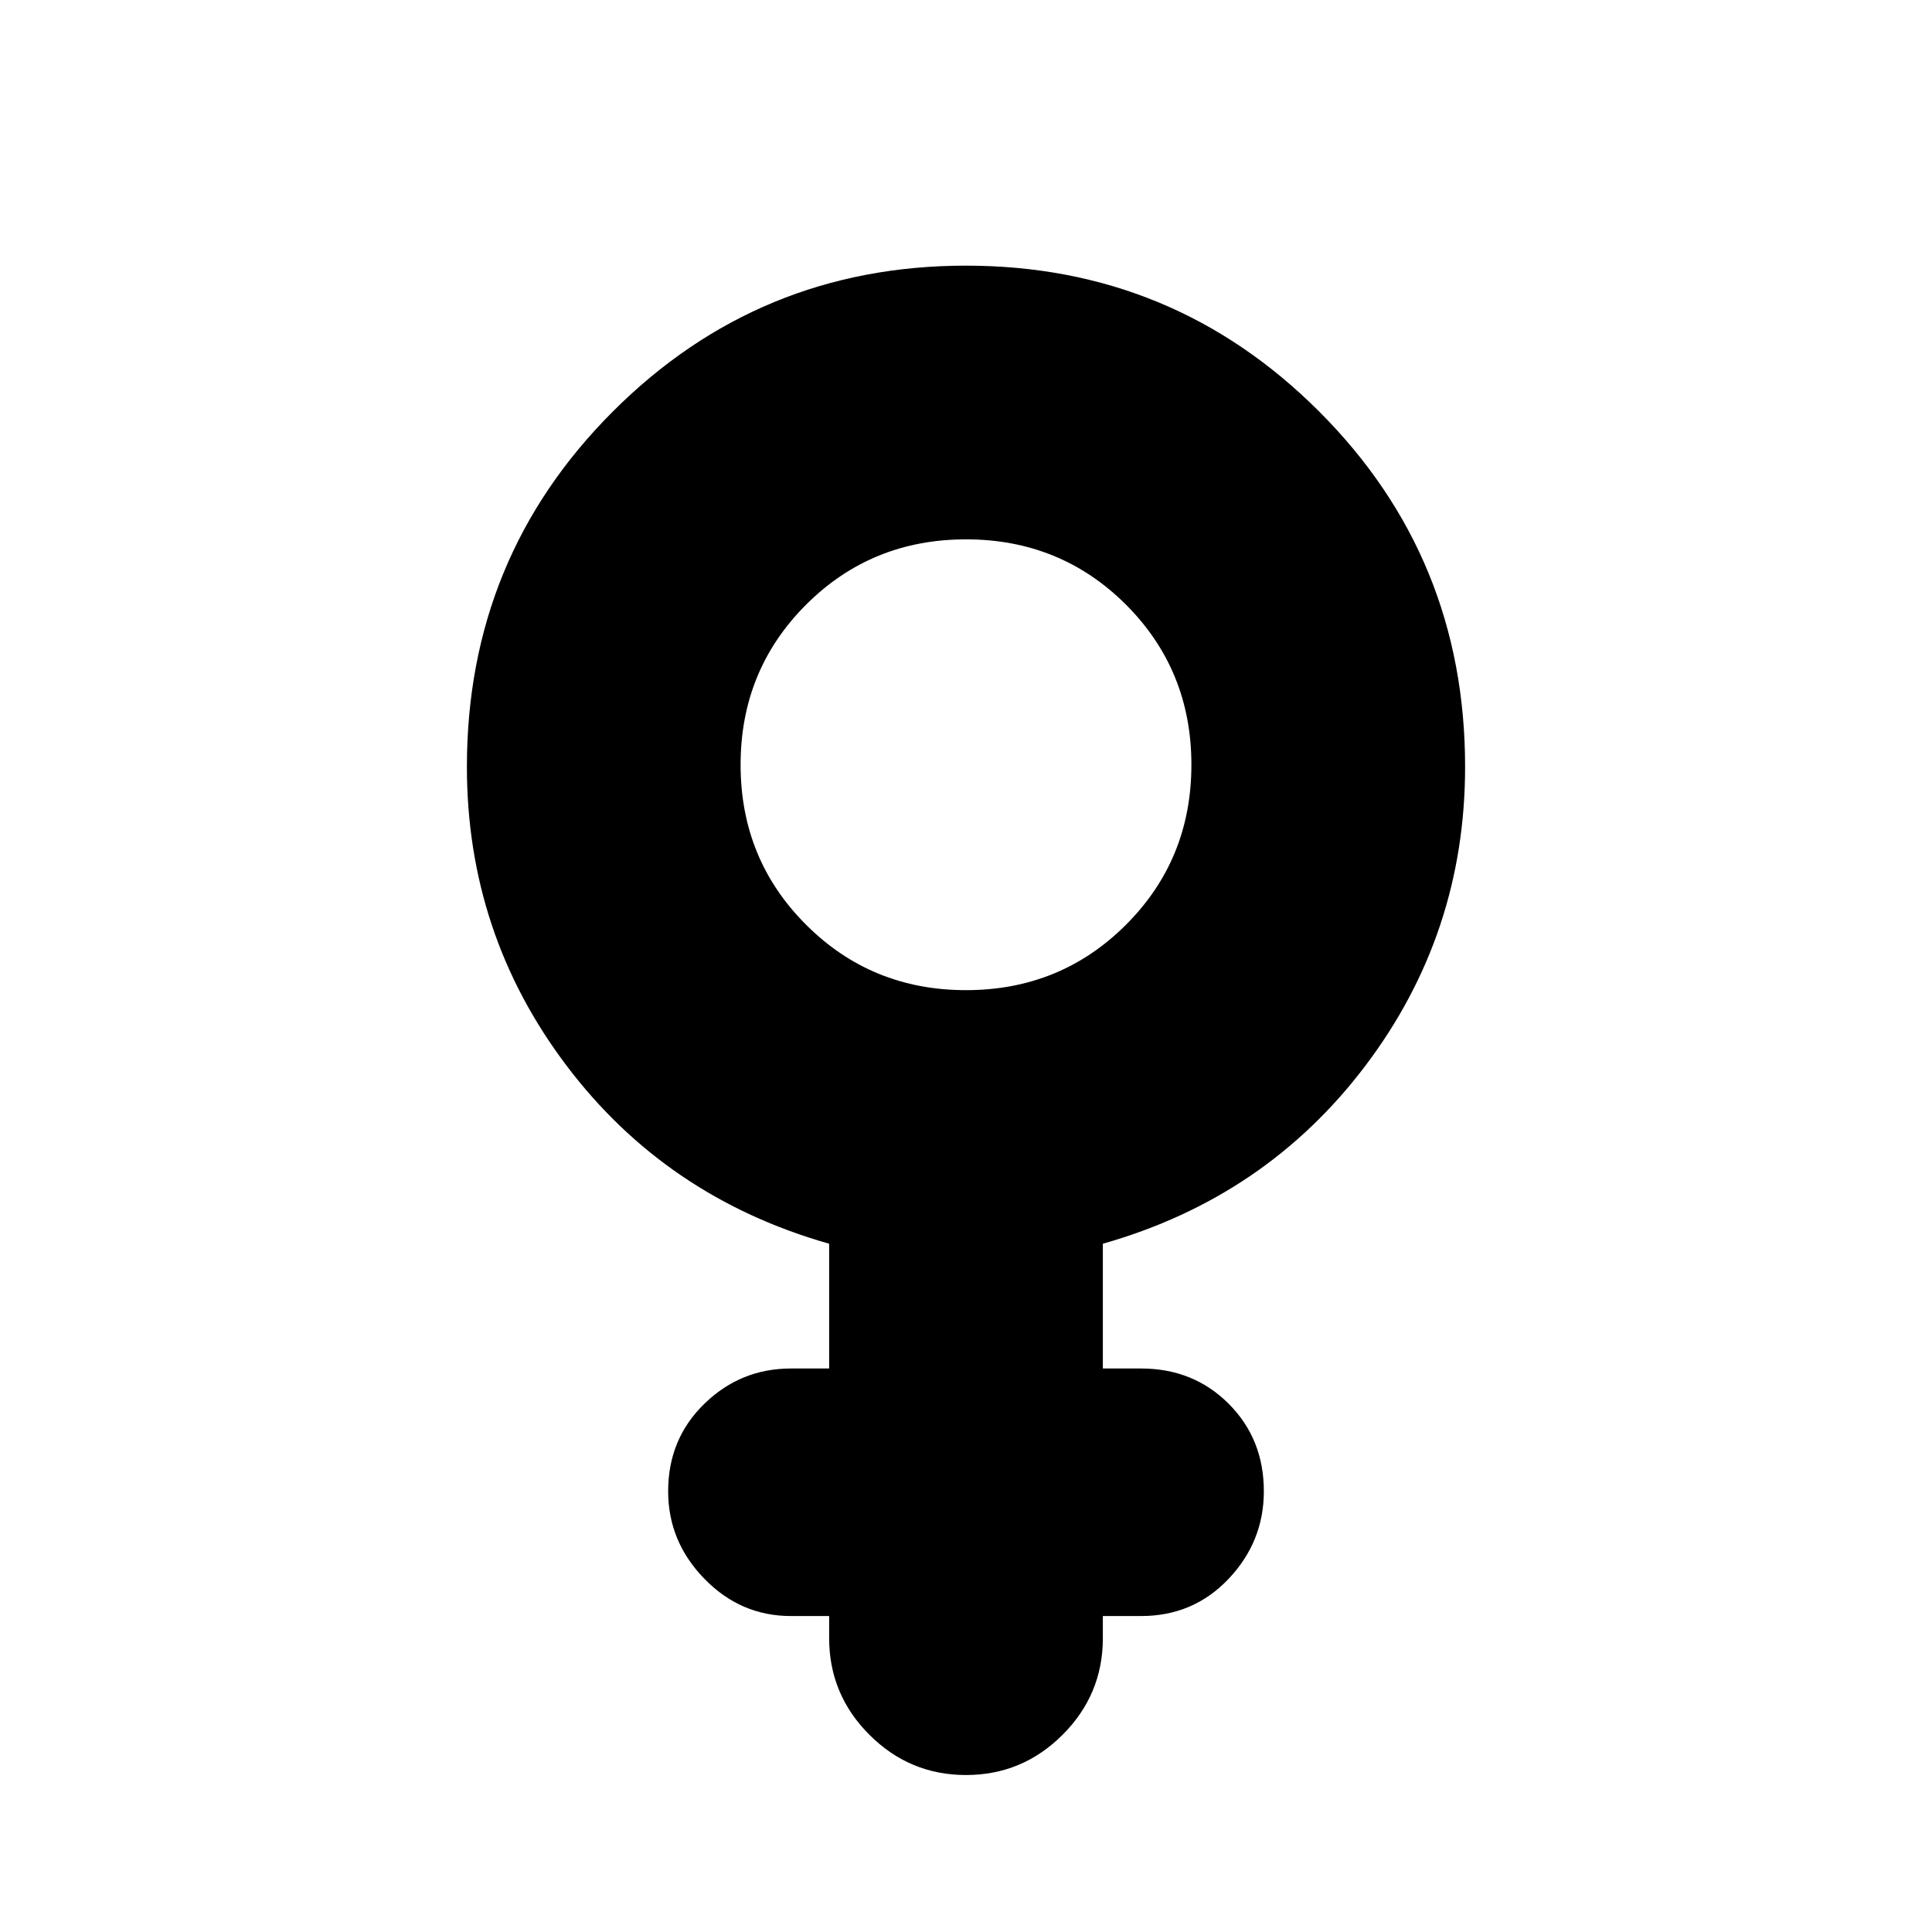 <svg xmlns="http://www.w3.org/2000/svg" height="24" width="24"><path d="M10.3 15.45q-2.025-.575-3.262-2.212Q5.8 11.6 5.8 9.525q0-2.6 1.813-4.413Q9.425 3.3 12 3.3q2.575 0 4.387 1.812Q18.2 6.925 18.2 9.525q0 2.075-1.238 3.713-1.237 1.637-3.262 2.212V17h.475q.65 0 1.088.438.437.437.437 1.087 0 .625-.437 1.087-.438.463-1.088.463H13.7v.275q0 .7-.5 1.2t-1.2.5q-.7 0-1.2-.5t-.5-1.2v-.275h-.475q-.625 0-1.075-.463-.45-.462-.45-1.087 0-.65.45-1.087Q9.2 17 9.825 17h.475ZM12 12.3q1.175 0 1.988-.813.812-.812.812-1.987t-.812-1.988Q13.175 6.7 12 6.7t-1.987.812Q9.2 8.325 9.2 9.5t.813 1.987q.812.813 1.987.813Z"/></svg>